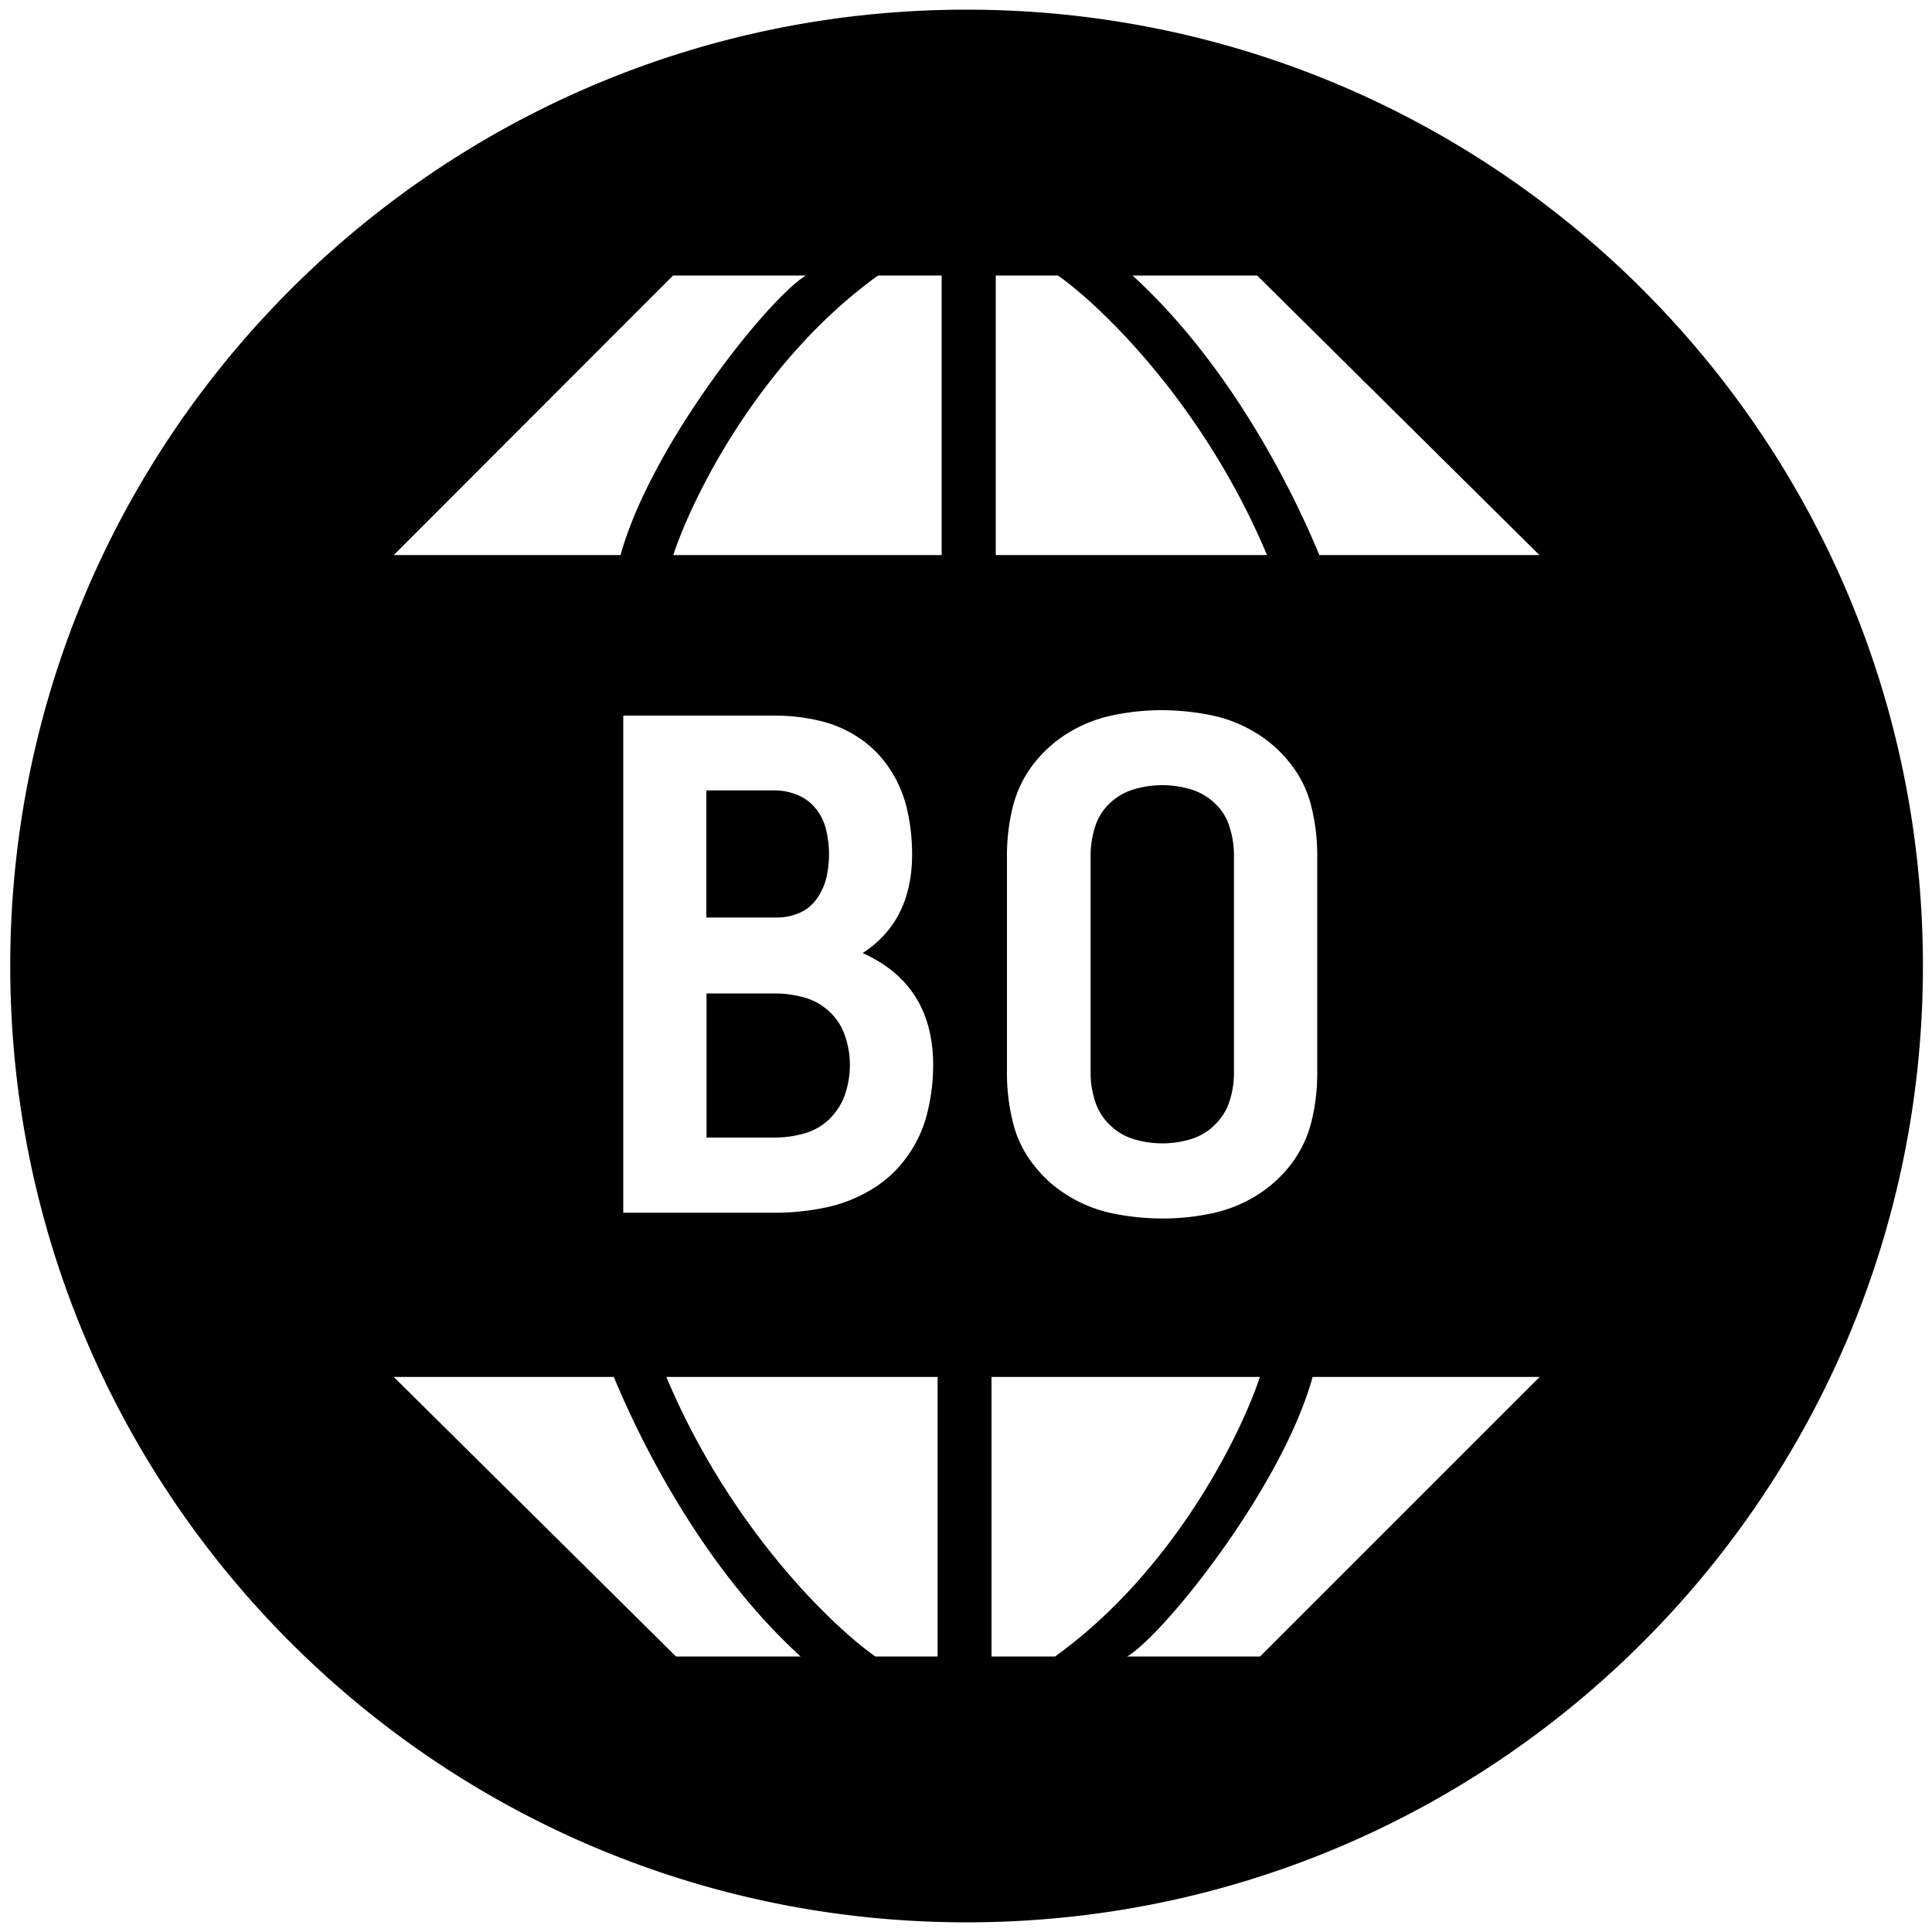 <svg xmlns="http://www.w3.org/2000/svg" viewBox="0 0 1000 1000"><path d="M401,474.9H365.6V409.1H401a31.57,31.57,0,0,1,12.1,2.5,23.169,23.169,0,0,1,9.5,7.4,27.117,27.117,0,0,1,5.1,11,53.854,53.854,0,0,1,0,24.4,31.48,31.48,0,0,1-5.1,11,20.93,20.93,0,0,1-9.5,7.4A29.163,29.163,0,0,1,401,474.9Zm227.7-59.2a30.542,30.542,0,0,0-12.6-7.2,51.11,51.11,0,0,0-29,0,30.542,30.542,0,0,0-12.6,7.2,28.3,28.3,0,0,0-7.7,12.3,48.268,48.268,0,0,0-2.3,14.5V555.6a47.14,47.14,0,0,0,2.3,14.4,29.5,29.5,0,0,0,7.7,12.3,29.882,29.882,0,0,0,12.6,7.4,51.11,51.11,0,0,0,29,0,29.882,29.882,0,0,0,12.6-7.4,29.5,29.5,0,0,0,7.7-12.3,47.14,47.14,0,0,0,2.3-14.4V442.5a48.268,48.268,0,0,0-2.3-14.5A27.408,27.408,0,0,0,628.7,415.7Zm-199.3,108a31.038,31.038,0,0,0-13.1-7.4,56.3,56.3,0,0,0-15.2-2.1H365.7v74.6H401a56.3,56.3,0,0,0,15.2-2.1,30.2,30.2,0,0,0,13.1-7.5,32.513,32.513,0,0,0,8.1-12.8,48.284,48.284,0,0,0,2.5-15.1,45.989,45.989,0,0,0-2.5-15.1A30.192,30.192,0,0,0,429.4,523.7ZM995.3,500c0,273.4-221.6,495-495,495S5.3,773.4,5.3,500,226.9,5,500.3,5,995.3,226.6,995.3,500ZM203.8,287.3H321.2c15.8-57.3,77.4-133.9,96-144.7H348.4Zm242.7,206c17-11,25.6-28,25.6-51.1a102.772,102.772,0,0,0-2.5-22.8,62.585,62.585,0,0,0-8.8-21,56.138,56.138,0,0,0-15.9-16.3,61.527,61.527,0,0,0-21-9.1,98.713,98.713,0,0,0-22.9-2.6H322.6V627.7H401a126.474,126.474,0,0,0,25.4-2.5,75.1,75.1,0,0,0,23.6-8.9,60.913,60.913,0,0,0,18.9-16.8,64.927,64.927,0,0,0,10.9-22.8,102.8,102.8,0,0,0,3.2-25.4C483,523.6,470.8,504.2,446.5,493.3ZM414.4,857.4C368,815,335.6,755.7,317.7,712.7H203.8L349.9,857.4Zm70.9-144.7H344.9c32.7,77.9,85.7,128.9,108.2,144.7h32.2Zm2.1-570.1H454.5c-61.3,44.1-96.2,114.8-106,144.7H487.4Zm98.8,0C632.6,185,665,244.3,682.9,287.3H796.8L650.7,142.6Zm92.6,275.1a57.261,57.261,0,0,0-10.7-22.2A65.387,65.387,0,0,0,649.5,379a71.493,71.493,0,0,0-23.1-8.9,129.8,129.8,0,0,0-24.9-2.5,122.294,122.294,0,0,0-24.9,2.5,71.493,71.493,0,0,0-23.1,8.9,66.578,66.578,0,0,0-18.6,16.5,60.172,60.172,0,0,0-10.7,22.2,104.713,104.713,0,0,0-3,24.9V555.7a104.713,104.713,0,0,0,3,24.9,57.261,57.261,0,0,0,10.7,22.2,65.387,65.387,0,0,0,18.6,16.5,71.493,71.493,0,0,0,23.1,8.9,129.8,129.8,0,0,0,24.9,2.5,122.294,122.294,0,0,0,24.9-2.5,71.493,71.493,0,0,0,23.1-8.9,66.578,66.578,0,0,0,18.6-16.5,60.172,60.172,0,0,0,10.7-22.2,104.713,104.713,0,0,0,3-24.9V442.5A103.277,103.277,0,0,0,678.8,417.7ZM515.4,287.3H655.8C623.1,209.4,570,158.4,547.6,142.6H515.4ZM652.1,712.7H513.2V857.4h32.9C607.4,813.3,642.3,742.6,652.1,712.7Zm144.8,0H679.4c-15.8,57.3-77.4,133.9-96,144.7h68.8Z"/></svg>